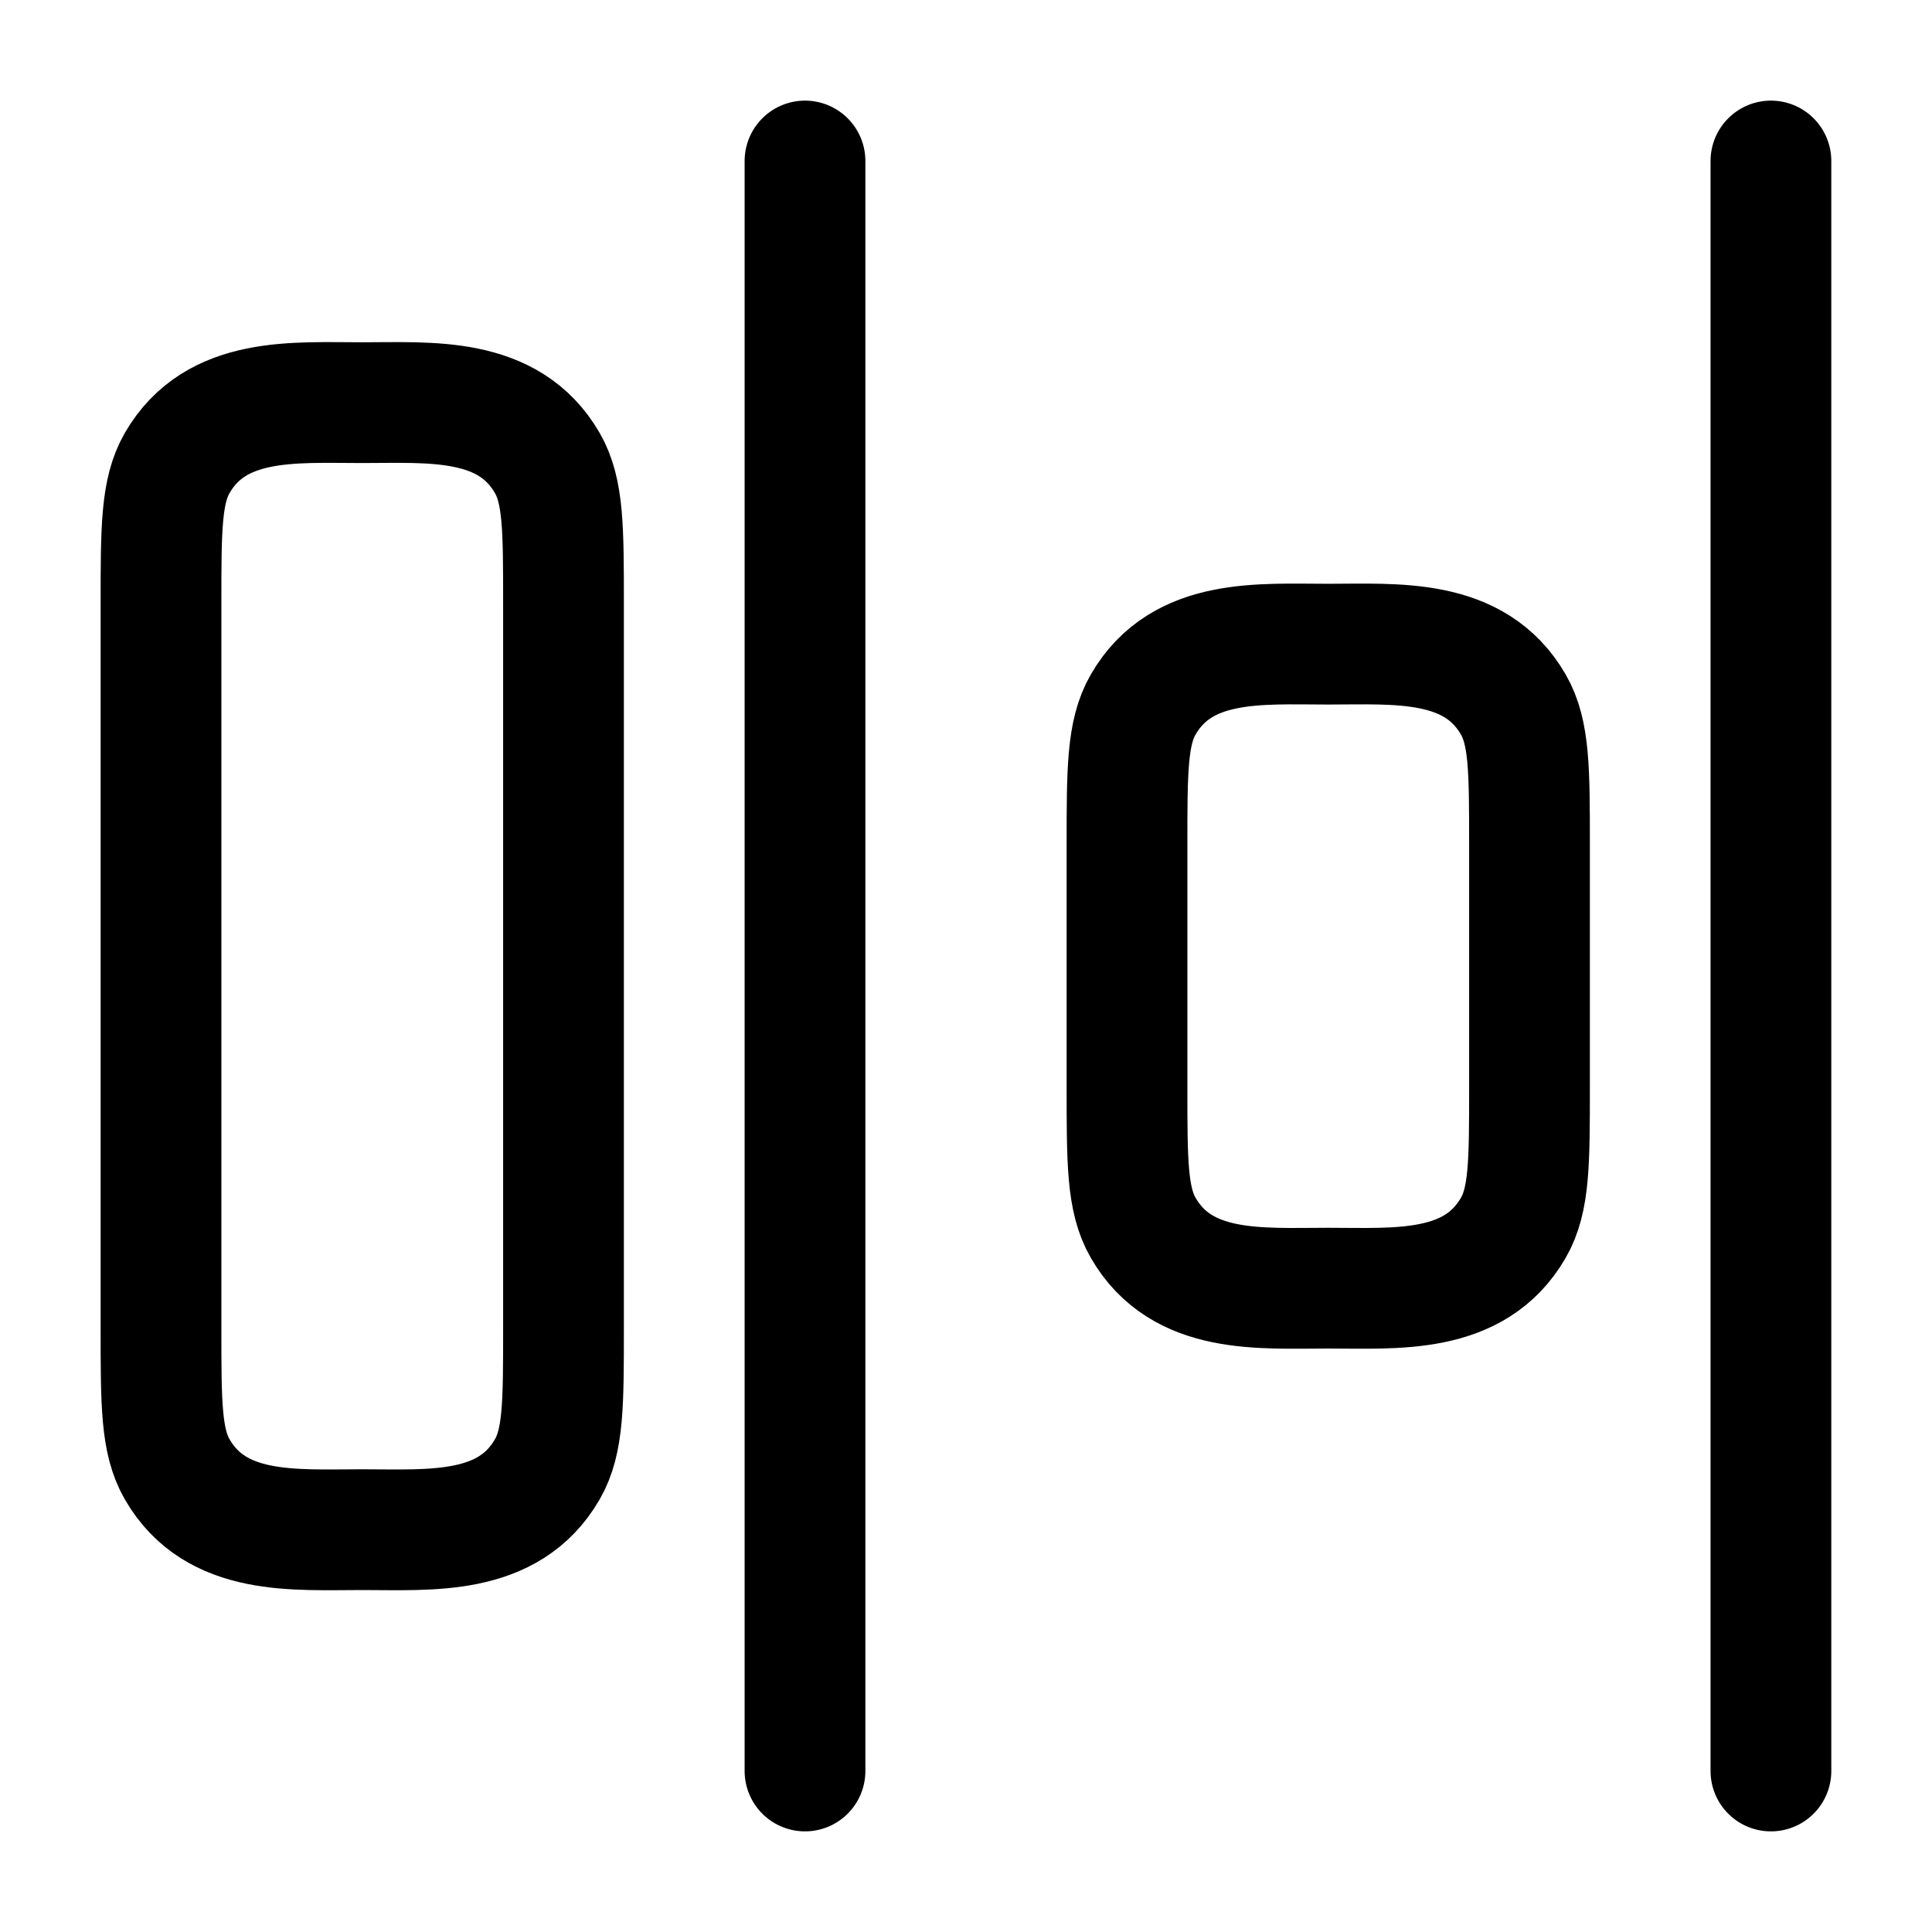 <svg xmlns="http://www.w3.org/2000/svg" width="1em" height="1em" viewBox="0 0 24 24"><path fill="none" stroke="currentColor" stroke-linecap="round" stroke-linejoin="round" stroke-width="1.5" d="M21.999 2v20M10 2v20m6.5-13.998c.844 0 1.818-.083 2.299.75c.201.348.201.816.201 1.75v3c0 .935 0 1.402-.201 1.75c-.481.834-1.455.75-2.299.75s-1.818.084-2.299-.75C14 14.904 14 14.437 14 13.502v-3c0-.934 0-1.402.201-1.75c.481-.833 1.455-.75 2.299-.75m-12-3c.844 0 1.818-.083 2.299.75C7 6.1 7 6.568 7 7.502v9c0 .935 0 1.402-.201 1.75c-.481.834-1.455.75-2.299.75s-1.818.084-2.299-.75C2 17.904 2 17.437 2 16.502v-9c0-.934 0-1.402.201-1.75c.481-.833 1.455-.75 2.299-.75" color="currentColor"/></svg>